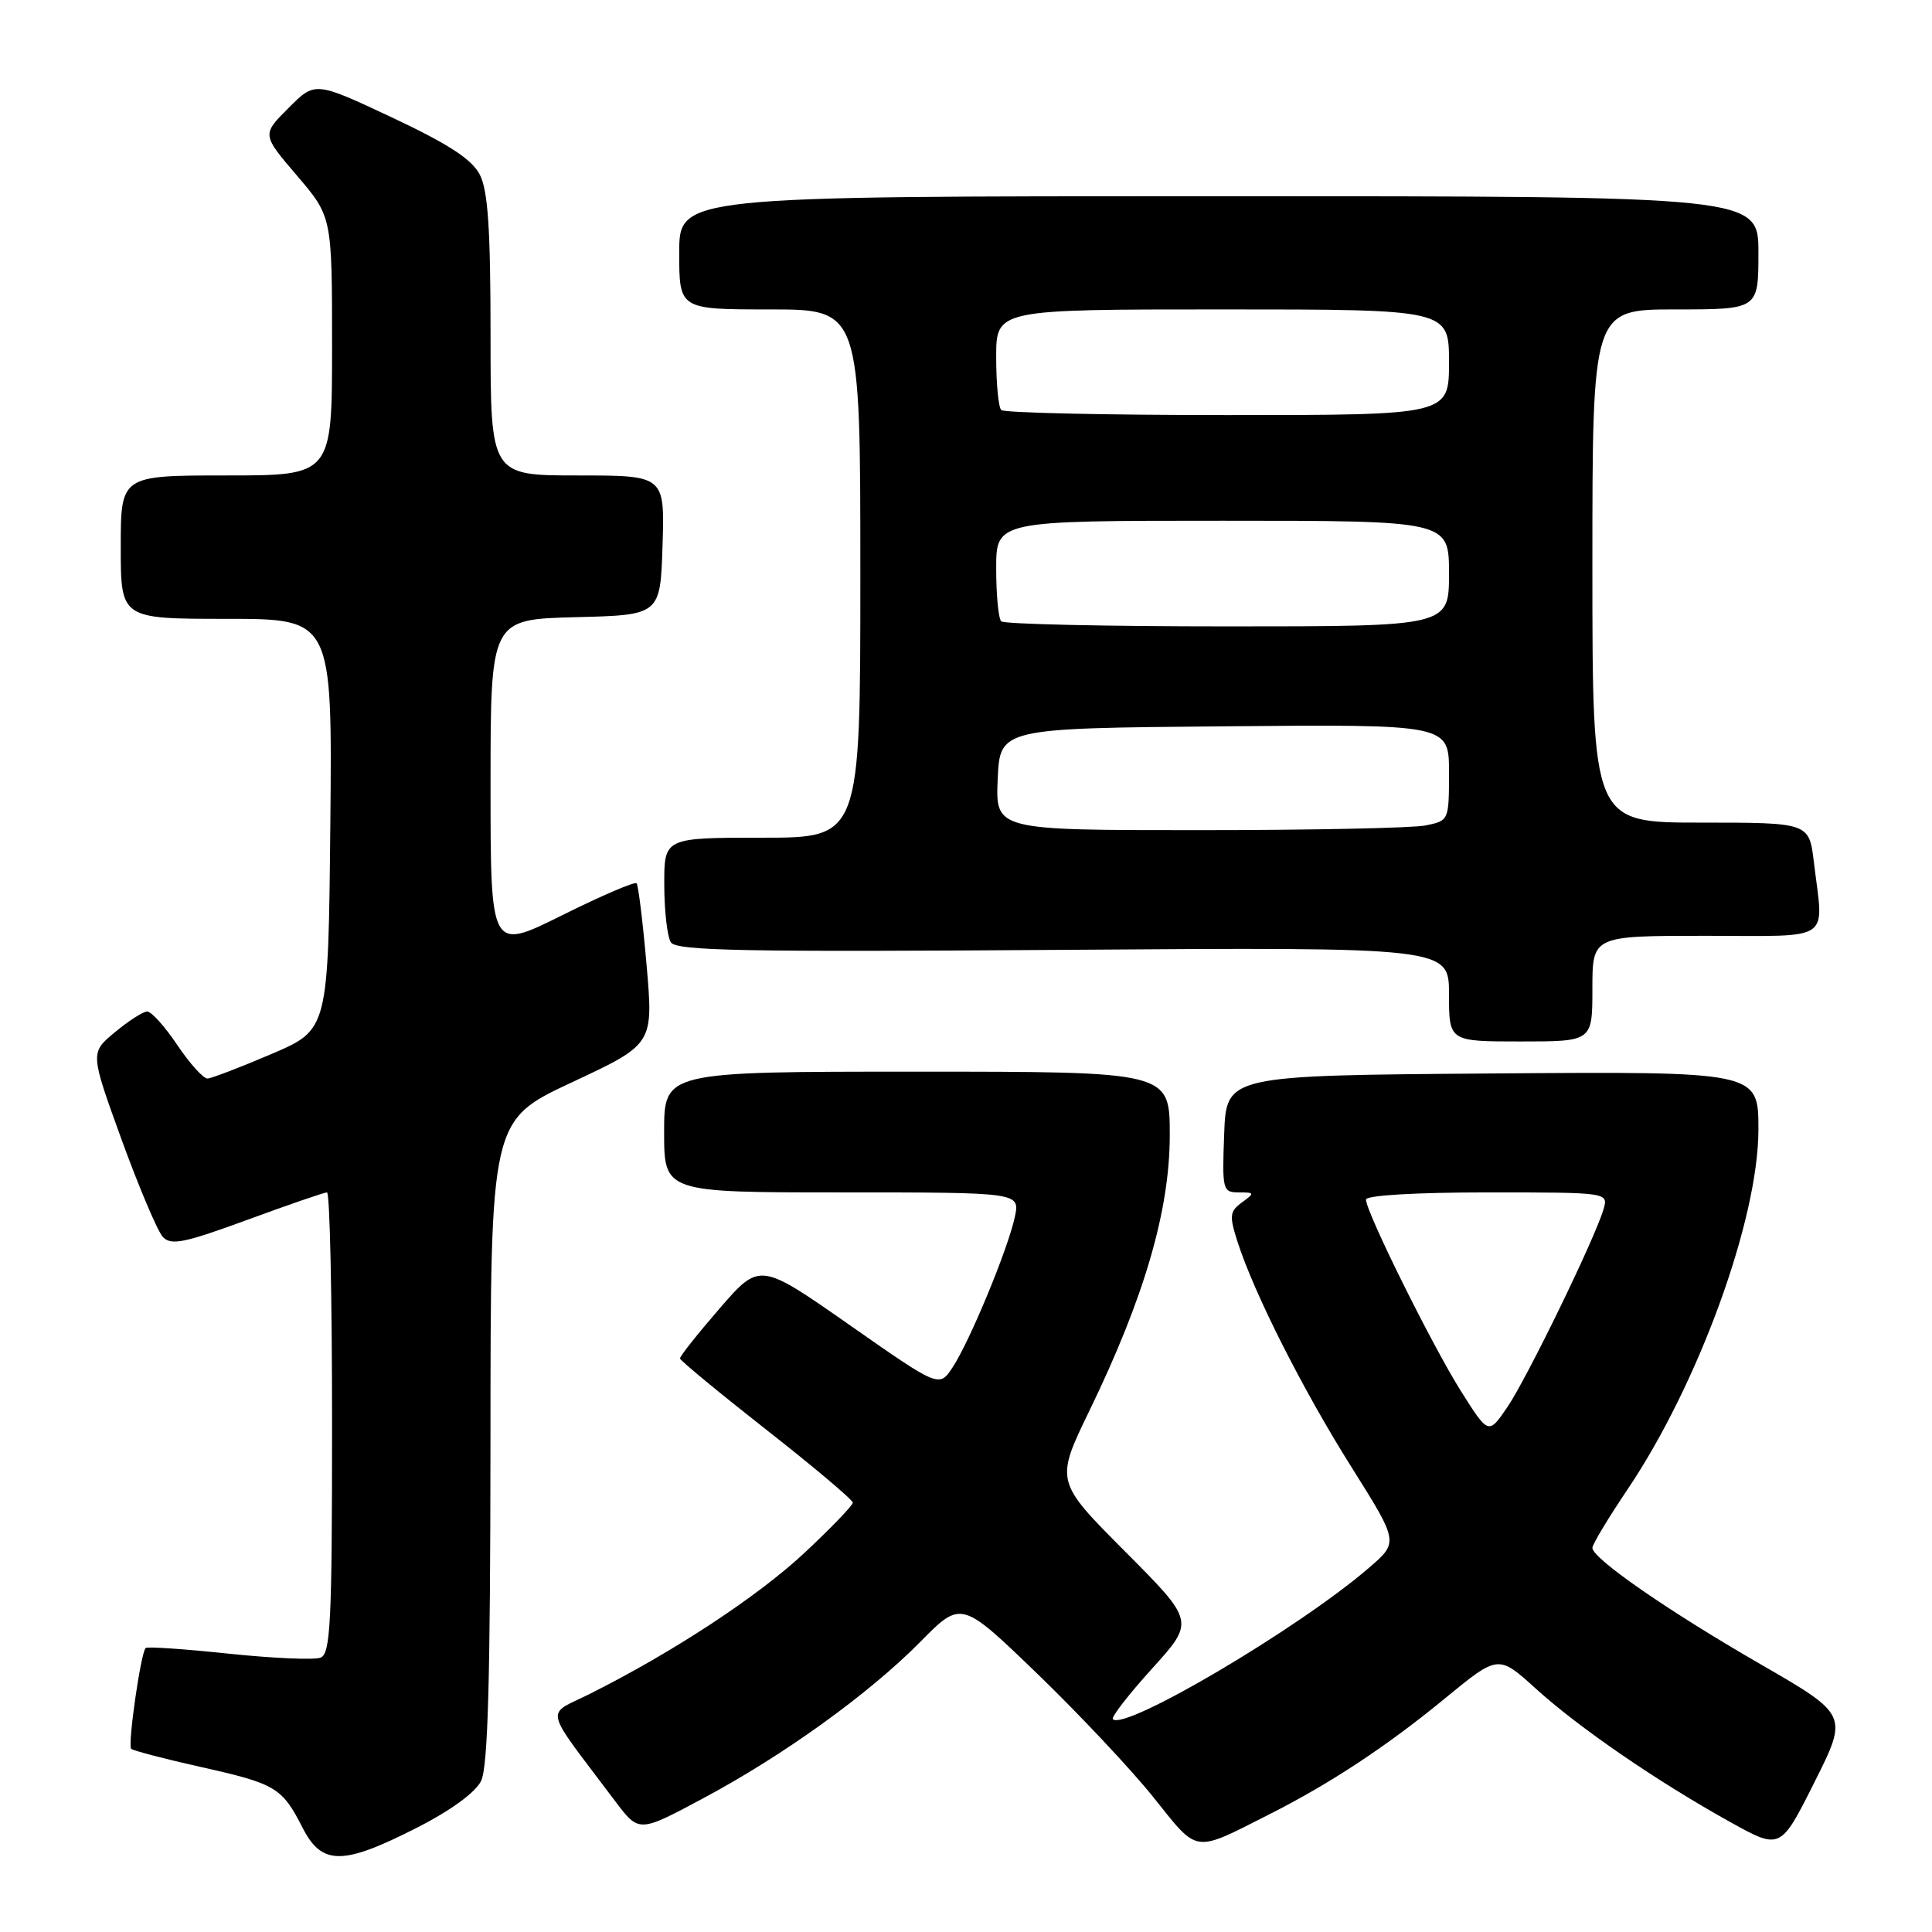 <?xml version="1.0" encoding="UTF-8" standalone="no"?>
<!DOCTYPE svg PUBLIC "-//W3C//DTD SVG 1.1//EN" "http://www.w3.org/Graphics/SVG/1.1/DTD/svg11.dtd" >
<svg xmlns="http://www.w3.org/2000/svg" xmlns:xlink="http://www.w3.org/1999/xlink" version="1.1" viewBox="0 0 256 256">
 <g >
 <path fill="currentColor"
d=" M 55.11 242.25 C 59.67 239.94 62.97 237.54 63.74 236.00 C 64.66 234.14 64.97 222.68 64.99 190.98 C 65.00 148.45 65.00 148.45 75.79 143.41 C 86.58 138.36 86.58 138.36 85.68 127.93 C 85.18 122.19 84.58 117.29 84.35 117.04 C 84.11 116.79 79.66 118.70 74.46 121.29 C 65.00 125.99 65.00 125.99 65.00 104.03 C 65.00 82.07 65.00 82.07 76.25 81.78 C 87.50 81.50 87.50 81.50 87.79 72.25 C 88.08 63.00 88.08 63.00 76.54 63.00 C 65.00 63.00 65.00 63.00 65.00 44.45 C 65.00 30.32 64.66 25.24 63.57 23.13 C 62.52 21.10 59.43 19.09 51.95 15.57 C 41.75 10.78 41.75 10.78 38.23 14.31 C 34.70 17.83 34.70 17.83 39.35 23.27 C 44.00 28.72 44.00 28.72 44.00 45.86 C 44.00 63.00 44.00 63.00 30.00 63.00 C 16.00 63.00 16.00 63.00 16.00 72.50 C 16.00 82.00 16.00 82.00 30.02 82.00 C 44.03 82.00 44.03 82.00 43.77 109.22 C 43.50 136.44 43.50 136.44 36.00 139.65 C 31.88 141.41 28.05 142.88 27.50 142.91 C 26.95 142.93 25.15 140.94 23.50 138.48 C 21.85 136.02 20.05 134.02 19.50 134.03 C 18.95 134.04 17.02 135.28 15.22 136.78 C 11.94 139.50 11.94 139.50 16.11 151.00 C 18.41 157.33 20.87 163.12 21.57 163.89 C 22.65 165.06 24.37 164.72 32.76 161.64 C 38.20 159.64 42.96 158.00 43.33 158.00 C 43.70 158.00 44.00 171.74 44.00 188.53 C 44.00 215.03 43.80 219.14 42.47 219.65 C 41.62 219.97 36.15 219.73 30.30 219.12 C 24.46 218.50 19.50 218.16 19.30 218.37 C 18.65 219.01 16.90 231.23 17.38 231.72 C 17.64 231.97 21.80 233.06 26.63 234.14 C 36.53 236.35 37.37 236.85 40.09 242.18 C 42.64 247.18 45.39 247.19 55.11 242.25 Z  M 168.19 240.41 C 176.26 236.33 183.77 231.38 191.51 225.01 C 198.53 219.25 198.53 219.25 203.51 223.76 C 209.26 228.97 219.57 236.04 229.21 241.40 C 235.92 245.13 235.92 245.13 240.41 236.18 C 244.90 227.23 244.90 227.23 233.30 220.53 C 221.07 213.48 211.00 206.51 211.00 205.10 C 211.00 204.64 213.09 201.17 215.64 197.38 C 225.06 183.40 233.00 161.56 233.00 149.65 C 233.00 141.97 233.00 141.97 197.75 142.24 C 162.50 142.50 162.50 142.50 162.21 150.25 C 161.93 157.69 162.01 158.00 164.15 158.00 C 166.26 158.00 166.28 158.08 164.56 159.33 C 162.93 160.53 162.87 161.08 163.99 164.58 C 166.20 171.43 172.64 184.18 179.09 194.42 C 185.33 204.35 185.33 204.35 181.41 207.73 C 172.17 215.72 149.05 229.38 147.46 227.80 C 147.21 227.54 149.55 224.53 152.66 221.09 C 158.31 214.85 158.31 214.85 149.06 205.56 C 139.82 196.28 139.82 196.28 144.37 186.89 C 151.64 171.90 155.00 160.36 155.00 150.41 C 155.00 142.00 155.00 142.00 121.50 142.00 C 88.00 142.00 88.00 142.00 88.00 150.00 C 88.00 158.00 88.00 158.00 111.58 158.00 C 135.16 158.00 135.16 158.00 134.47 161.25 C 133.58 165.46 128.50 177.73 126.22 181.19 C 124.44 183.87 124.44 183.87 112.56 175.56 C 100.67 167.25 100.67 167.25 95.36 173.37 C 92.44 176.74 90.08 179.72 90.10 180.00 C 90.13 180.28 95.29 184.54 101.57 189.47 C 107.86 194.40 113.00 198.74 113.00 199.11 C 113.00 199.47 110.12 202.47 106.60 205.76 C 100.41 211.54 89.22 218.90 78.17 224.44 C 72.21 227.43 71.81 225.76 81.52 238.67 C 84.66 242.84 84.66 242.84 93.07 238.34 C 103.83 232.60 115.14 224.45 121.99 217.51 C 127.37 212.06 127.37 212.06 137.44 221.77 C 142.97 227.11 149.91 234.49 152.86 238.18 C 158.85 245.67 158.03 245.55 168.19 240.41 Z  M 211.00 131.00 C 211.00 124.00 211.00 124.00 226.00 124.00 C 243.08 124.00 241.64 124.98 240.35 114.25 C 239.72 109.00 239.72 109.00 225.36 109.00 C 211.00 109.00 211.00 109.00 211.00 75.00 C 211.00 41.00 211.00 41.00 222.00 41.00 C 233.00 41.00 233.00 41.00 233.00 33.50 C 233.00 26.00 233.00 26.00 161.50 26.00 C 90.00 26.00 90.00 26.00 90.00 33.50 C 90.00 41.00 90.00 41.00 102.00 41.00 C 114.00 41.00 114.00 41.00 114.00 76.00 C 114.00 111.00 114.00 111.00 101.00 111.00 C 88.00 111.00 88.00 111.00 88.02 117.25 C 88.02 120.69 88.42 124.11 88.89 124.86 C 89.61 125.99 98.56 126.16 140.88 125.86 C 192.00 125.50 192.00 125.50 192.00 131.75 C 192.00 138.00 192.00 138.00 201.50 138.00 C 211.00 138.00 211.00 138.00 211.00 131.00 Z  M 193.57 184.31 C 189.75 178.24 181.00 160.59 181.00 158.95 C 181.00 158.39 187.58 158.00 197.07 158.00 C 213.13 158.00 213.13 158.00 212.47 160.25 C 211.32 164.15 202.35 182.59 199.74 186.44 C 197.23 190.12 197.23 190.12 193.57 184.31 Z  M 132.20 103.25 C 132.50 96.50 132.50 96.50 162.25 96.24 C 192.00 95.97 192.00 95.97 192.00 102.36 C 192.00 108.72 191.98 108.75 188.88 109.38 C 187.16 109.72 173.64 110.00 158.83 110.00 C 131.91 110.00 131.91 110.00 132.20 103.25 Z  M 132.67 82.33 C 132.30 81.97 132.00 78.82 132.00 75.33 C 132.00 69.00 132.00 69.00 162.00 69.00 C 192.00 69.00 192.00 69.00 192.00 76.00 C 192.00 83.00 192.00 83.00 162.67 83.00 C 146.53 83.00 133.03 82.70 132.67 82.33 Z  M 132.67 54.33 C 132.30 53.97 132.00 50.82 132.00 47.33 C 132.00 41.00 132.00 41.00 162.00 41.00 C 192.00 41.00 192.00 41.00 192.00 48.00 C 192.00 55.00 192.00 55.00 162.67 55.00 C 146.53 55.00 133.03 54.70 132.67 54.33 Z "/>
</g>
</svg>